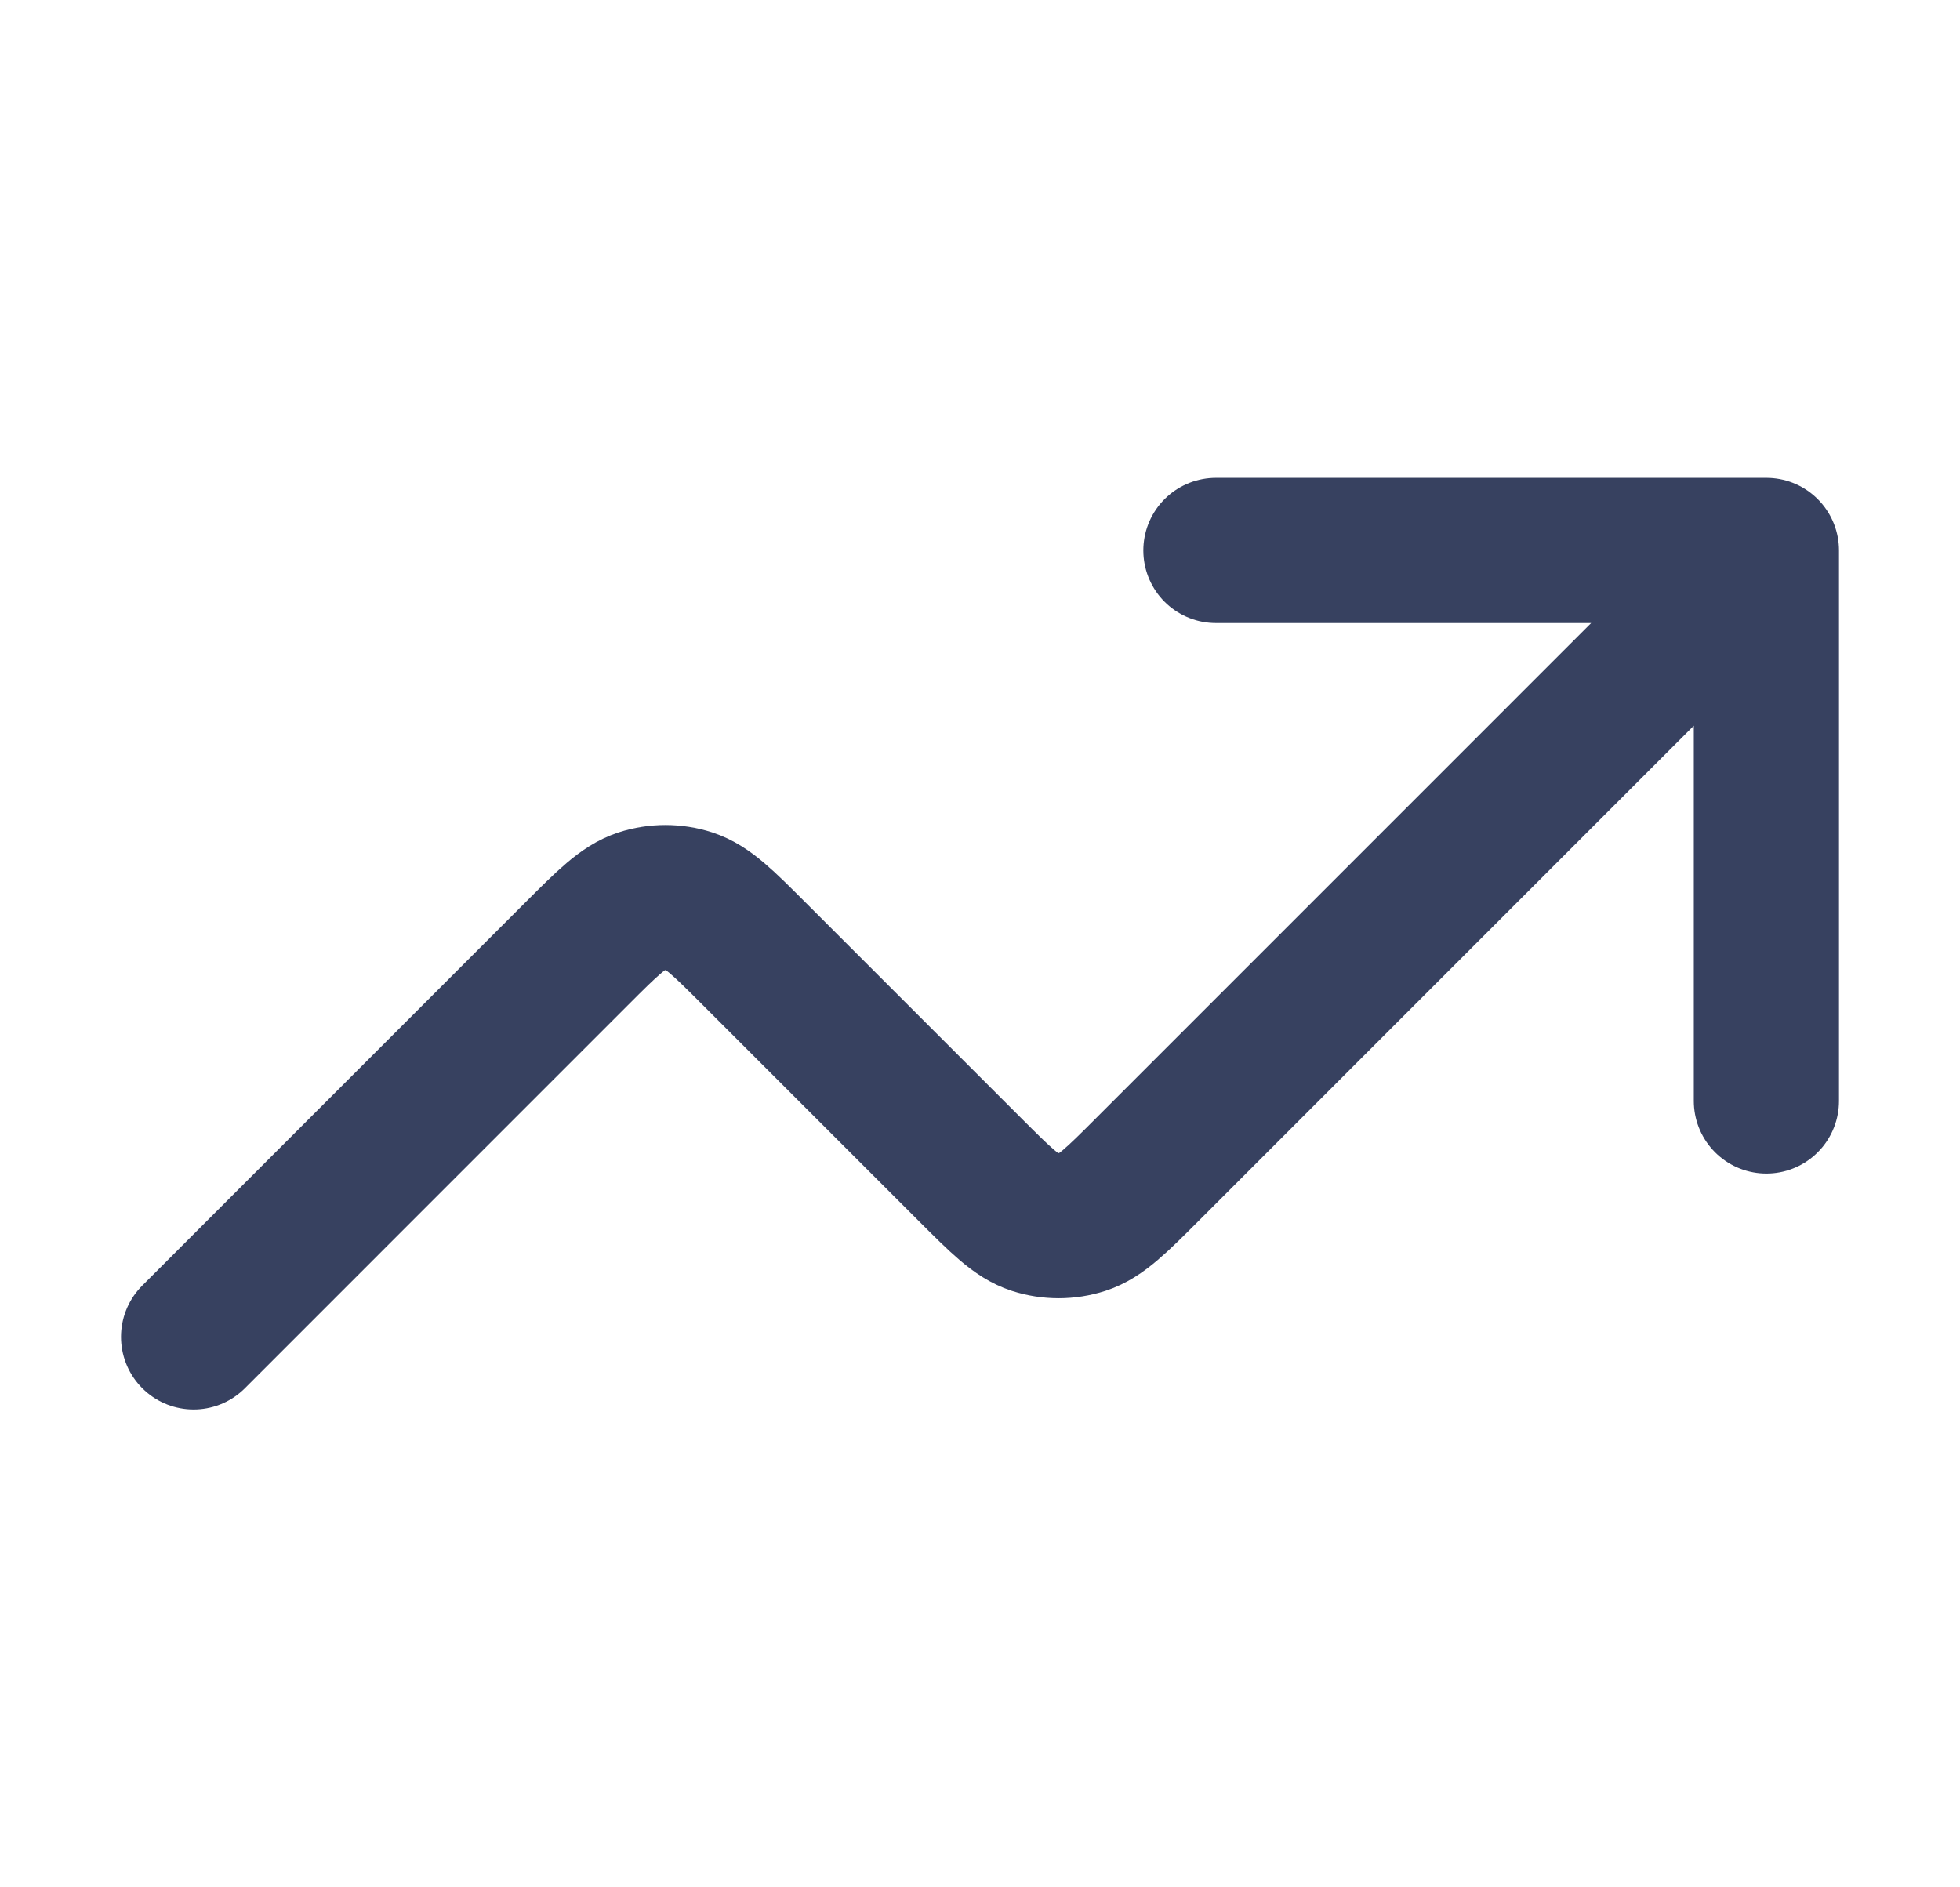 <svg width="27" height="26" viewBox="0 0 27 26" fill="none" xmlns="http://www.w3.org/2000/svg">
<path d="M24.333 7.583L15.809 16.108C15.38 16.537 15.165 16.751 14.918 16.832C14.7 16.902 14.466 16.902 14.248 16.832C14.001 16.751 13.787 16.537 13.358 16.108L10.392 13.142C9.963 12.713 9.749 12.499 9.501 12.418C9.284 12.348 9.049 12.348 8.832 12.418C8.585 12.499 8.37 12.713 7.941 13.142L2.667 18.417M24.333 7.583H16.75M24.333 7.583V15.167" stroke="#374160" stroke-width="2" stroke-linecap="round" stroke-linejoin="round"/>
</svg>
